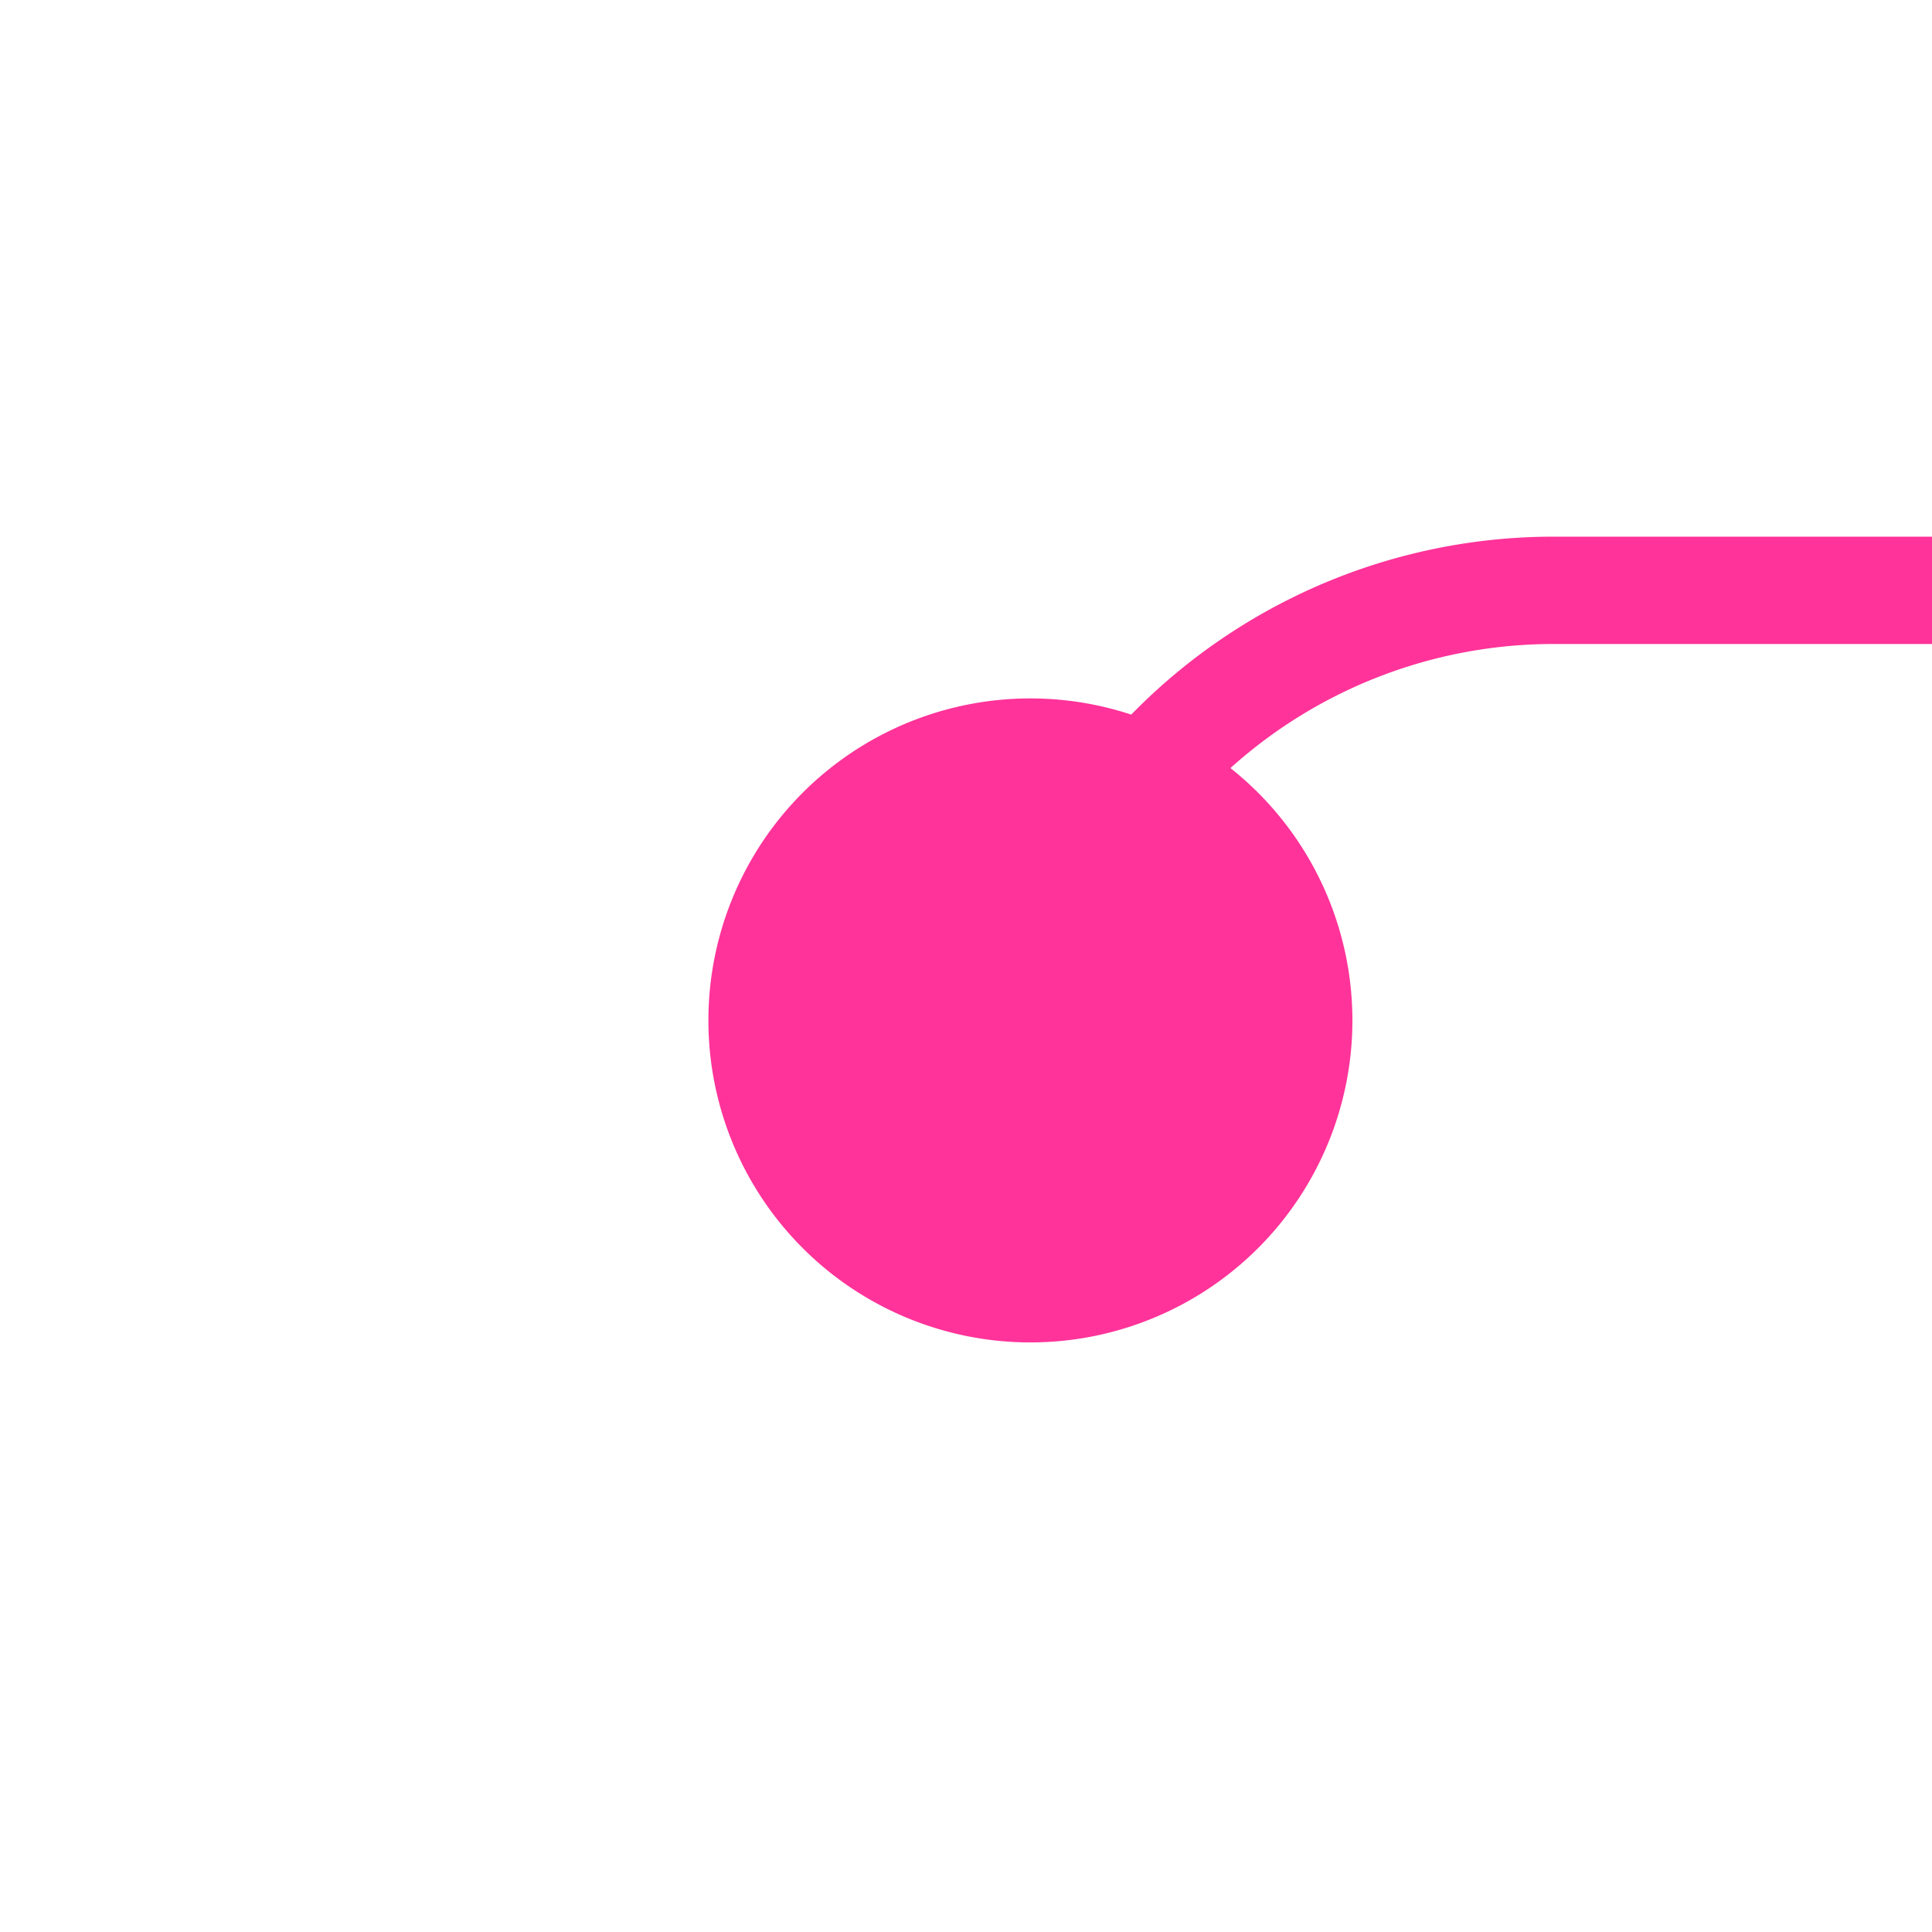 ﻿<?xml version="1.0" encoding="utf-8"?>
<svg version="1.1" xmlns:xlink="http://www.w3.org/1999/xlink" width="18px" height="18px" preserveAspectRatio="xMinYMid meet" viewBox="1431 736  18 16" xmlns="http://www.w3.org/2000/svg">
  <path d="M 1440.5 746  L 1440.5 745  A 5 5 0 0 1 1445.5 740.5 L 1475 740.5  A 5 5 0 0 0 1480.5 735.5 A 5 5 0 0 1 1485.5 730.5 L 1590 730.5  A 5 5 0 0 1 1595.5 735.5 L 1595.5 741  " stroke-width="1" stroke="#ff3399" fill="none" />
  <path d="M 1440.6 741.507  A 3 3 0 0 0 1437.6 744.507 A 3 3 0 0 0 1440.6 747.507 A 3 3 0 0 0 1443.6 744.507 A 3 3 0 0 0 1440.6 741.507 Z " fill-rule="nonzero" fill="#ff3399" stroke="none" />
</svg>